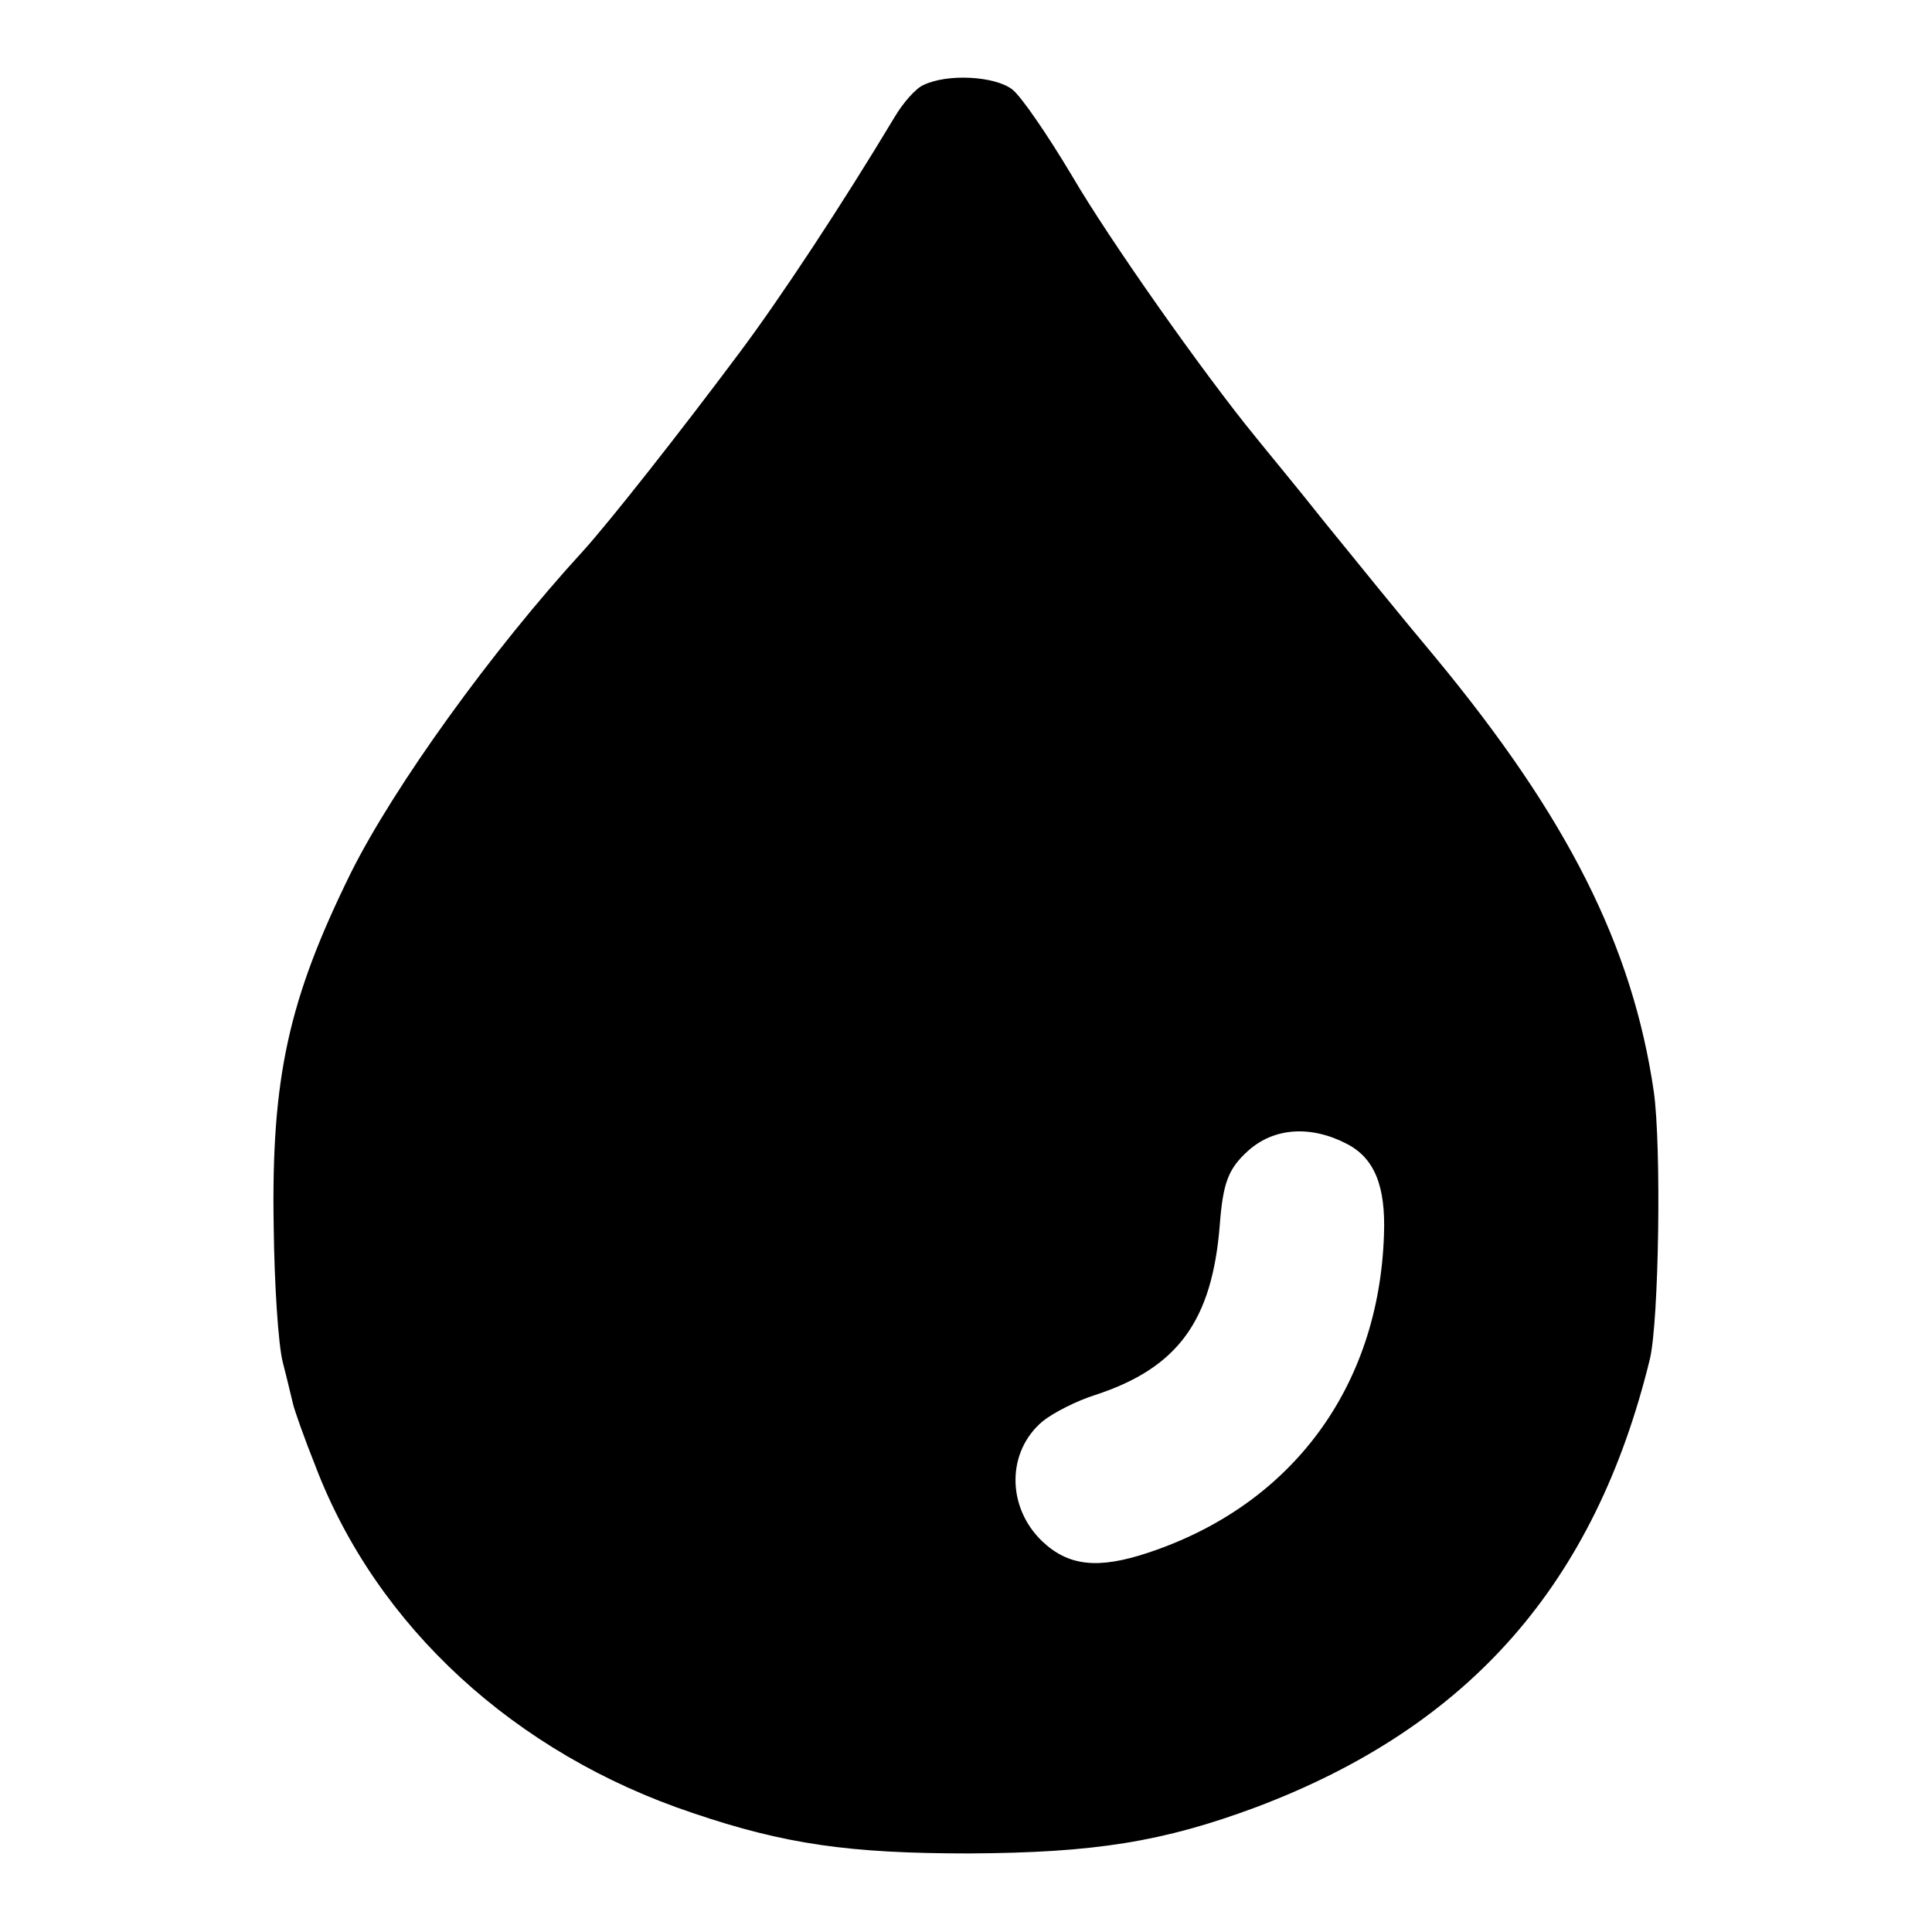<?xml version="1.0" standalone="no"?>
<!DOCTYPE svg PUBLIC "-//W3C//DTD SVG 20010904//EN"
 "http://www.w3.org/TR/2001/REC-SVG-20010904/DTD/svg10.dtd">
<svg version="1.0" xmlns="http://www.w3.org/2000/svg"
 width="300pt" height="300pt" viewBox="0 0 300 300"
 preserveAspectRatio="xMidYMid meet">
<g transform="translate(0,300) scale(0.1,-0.1)"
fill="#000000" stroke="none">
<path d="M1434 2868 c-12 -5 -32 -28 -45 -50 -81 -135 -178 -282 -241 -366
-94 -126 -203 -264 -243 -308 -142 -155 -293 -365 -360 -499 -97 -197 -124
-318 -120 -550 1 -88 7 -182 14 -210 7 -27 14 -57 16 -65 2 -9 17 -52 35 -97
95 -249 310 -446 585 -538 144 -49 245 -63 430 -63 195 1 301 18 446 72 331
125 526 347 611 696 14 60 18 330 6 415 -33 226 -134 426 -339 674 -52 62
-129 157 -172 210 -42 53 -91 112 -107 132 -81 99 -227 306 -286 407 -37 62
-78 122 -92 133 -27 21 -101 25 -138 7z m657 -1644 c43 -22 61 -65 58 -142 -8
-236 -143 -419 -366 -493 -78 -26 -124 -21 -165 18 -55 53 -55 139 1 186 16
13 53 32 82 41 128 42 181 115 193 263 5 66 13 88 44 116 40 36 97 40 153 11z"/>
</g>
</svg>
